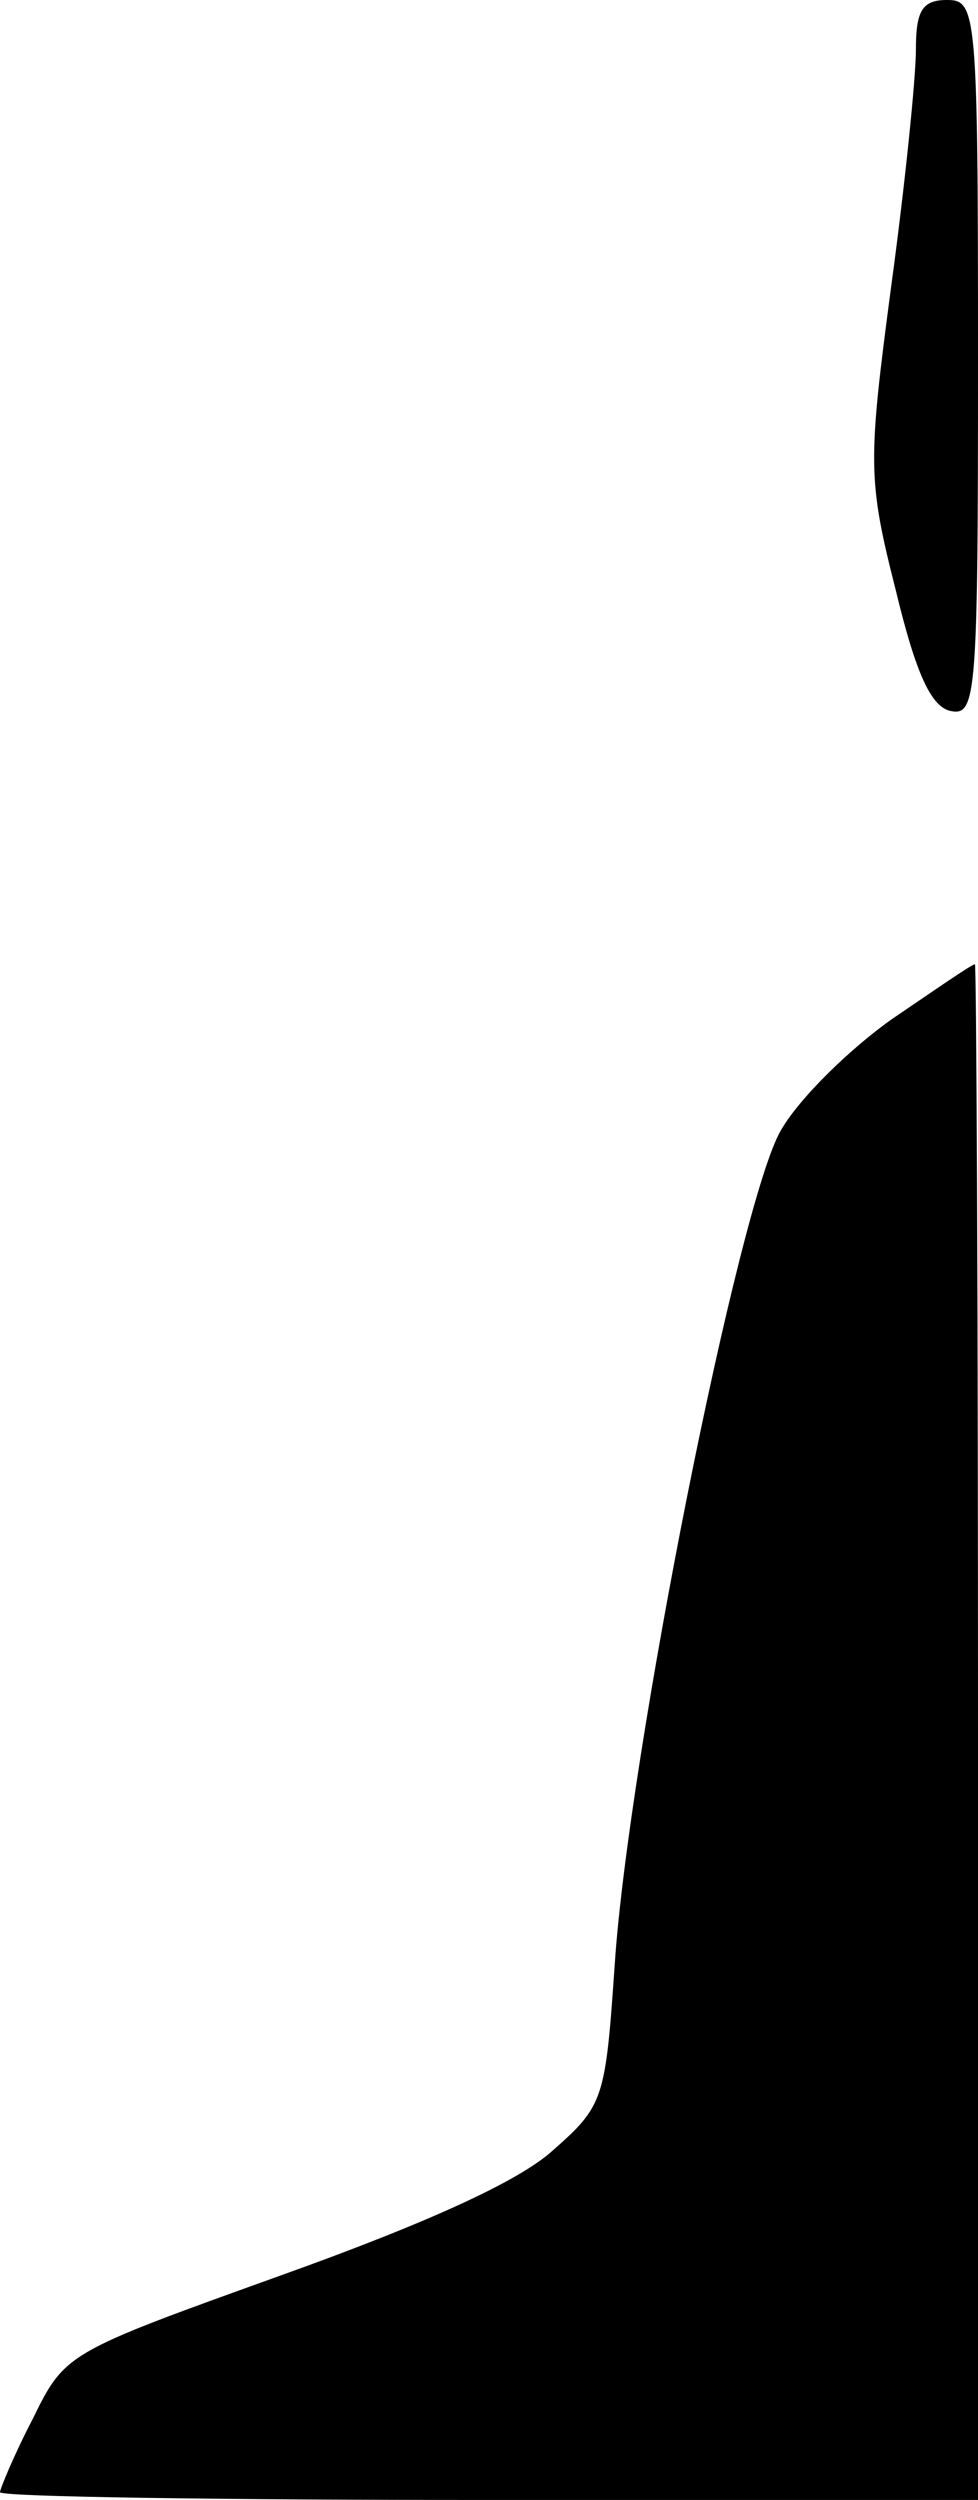 <?xml version="1.0" standalone="no"?>
<!DOCTYPE svg PUBLIC "-//W3C//DTD SVG 20010904//EN"
 "http://www.w3.org/TR/2001/REC-SVG-20010904/DTD/svg10.dtd">
<svg version="1.0" xmlns="http://www.w3.org/2000/svg"
 width="63pt" height="161pt" viewBox="0 0 63 161"
 preserveAspectRatio="xMidYMid meet">
<g transform="translate(0,161) scale(0.1,-0.1)"
fill="#000000" stroke="none">
<path fill="#000000" stroke="none" d="M590 1578 c0 -18 -7 -87 -16 -153 -15
-113 -15 -124 3 -195 13 -54 23 -76 36 -78 16 -3 17 13 17 227 0 224 -1 231
-20 231 -16 0 -20 -7 -20 -32z"/>
<path fill="#000000" stroke="none" d="M575 954 c-27 -19 -60 -51 -72 -72 -27
-46 -98 -402 -107 -537 -6 -87 -7 -91 -40 -120 -22 -20 -82 -47 -174 -80 -139
-50 -140 -50 -161 -93 -12 -23 -21 -45 -21 -47 0 -3 142 -5 315 -5 l315 0 0
495 c0 272 -1 495 -2 494 -2 0 -25 -16 -53 -35z"/>
</g>
</svg>
